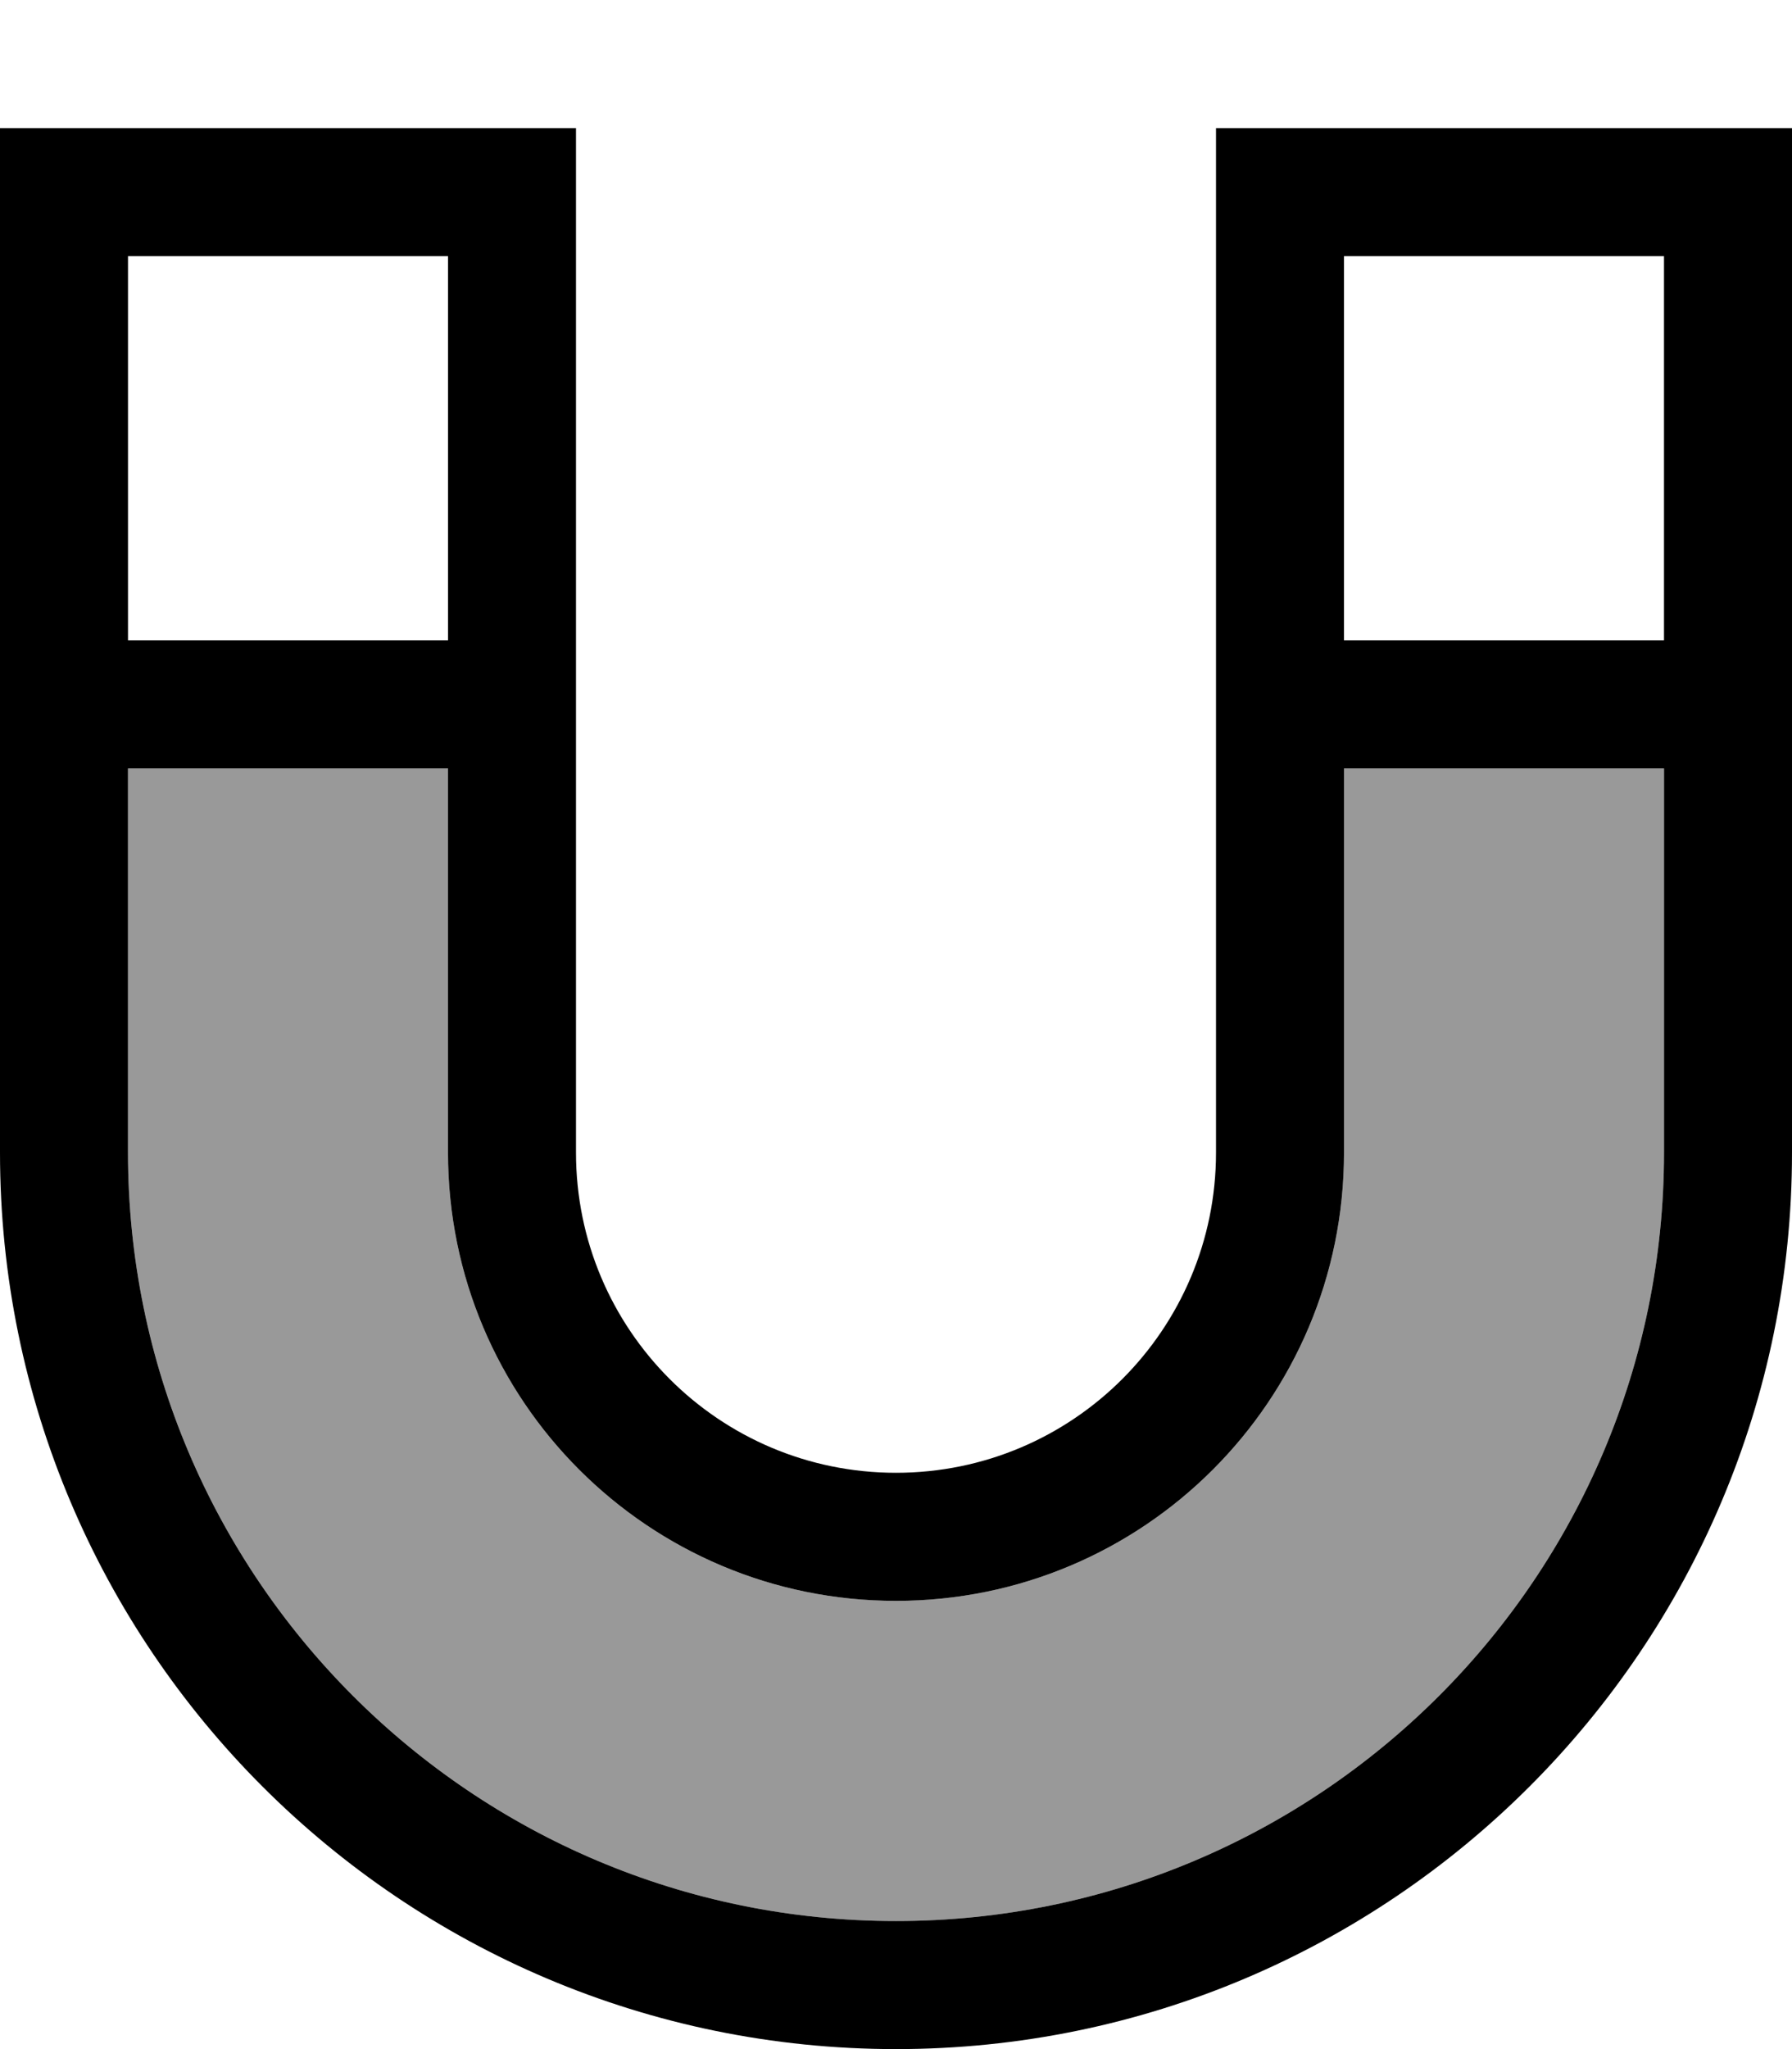 <svg xmlns="http://www.w3.org/2000/svg" viewBox="0 0 448 512"><!--! Font Awesome Pro 7.0.0 by @fontawesome - https://fontawesome.com License - https://fontawesome.com/license (Commercial License) Copyright 2025 Fonticons, Inc. --><path opacity=".4" fill="currentColor" d="M32 192l0 96c0 106 86 192 192 192s192-86 192-192l0-96-80 0 0 96c0 61.9-50.1 112-112 112S112 349.9 112 288l0-96-80 0z"/><path fill="currentColor" d="M0 32l144 0 0 256c0 44.2 35.8 80 80 80s80-35.8 80-80l0-256 144 0 0 256c0 123.7-100.3 224-224 224S0 411.7 0 288L0 32zM32 64l0 96 80 0 0-96-80 0zm0 224c0 106 86 192 192 192s192-86 192-192l0-96-80 0 0 96c0 61.9-50.1 112-112 112S112 349.9 112 288l0-96-80 0 0 96zM416 160l0-96-80 0 0 96 80 0z"/></svg>